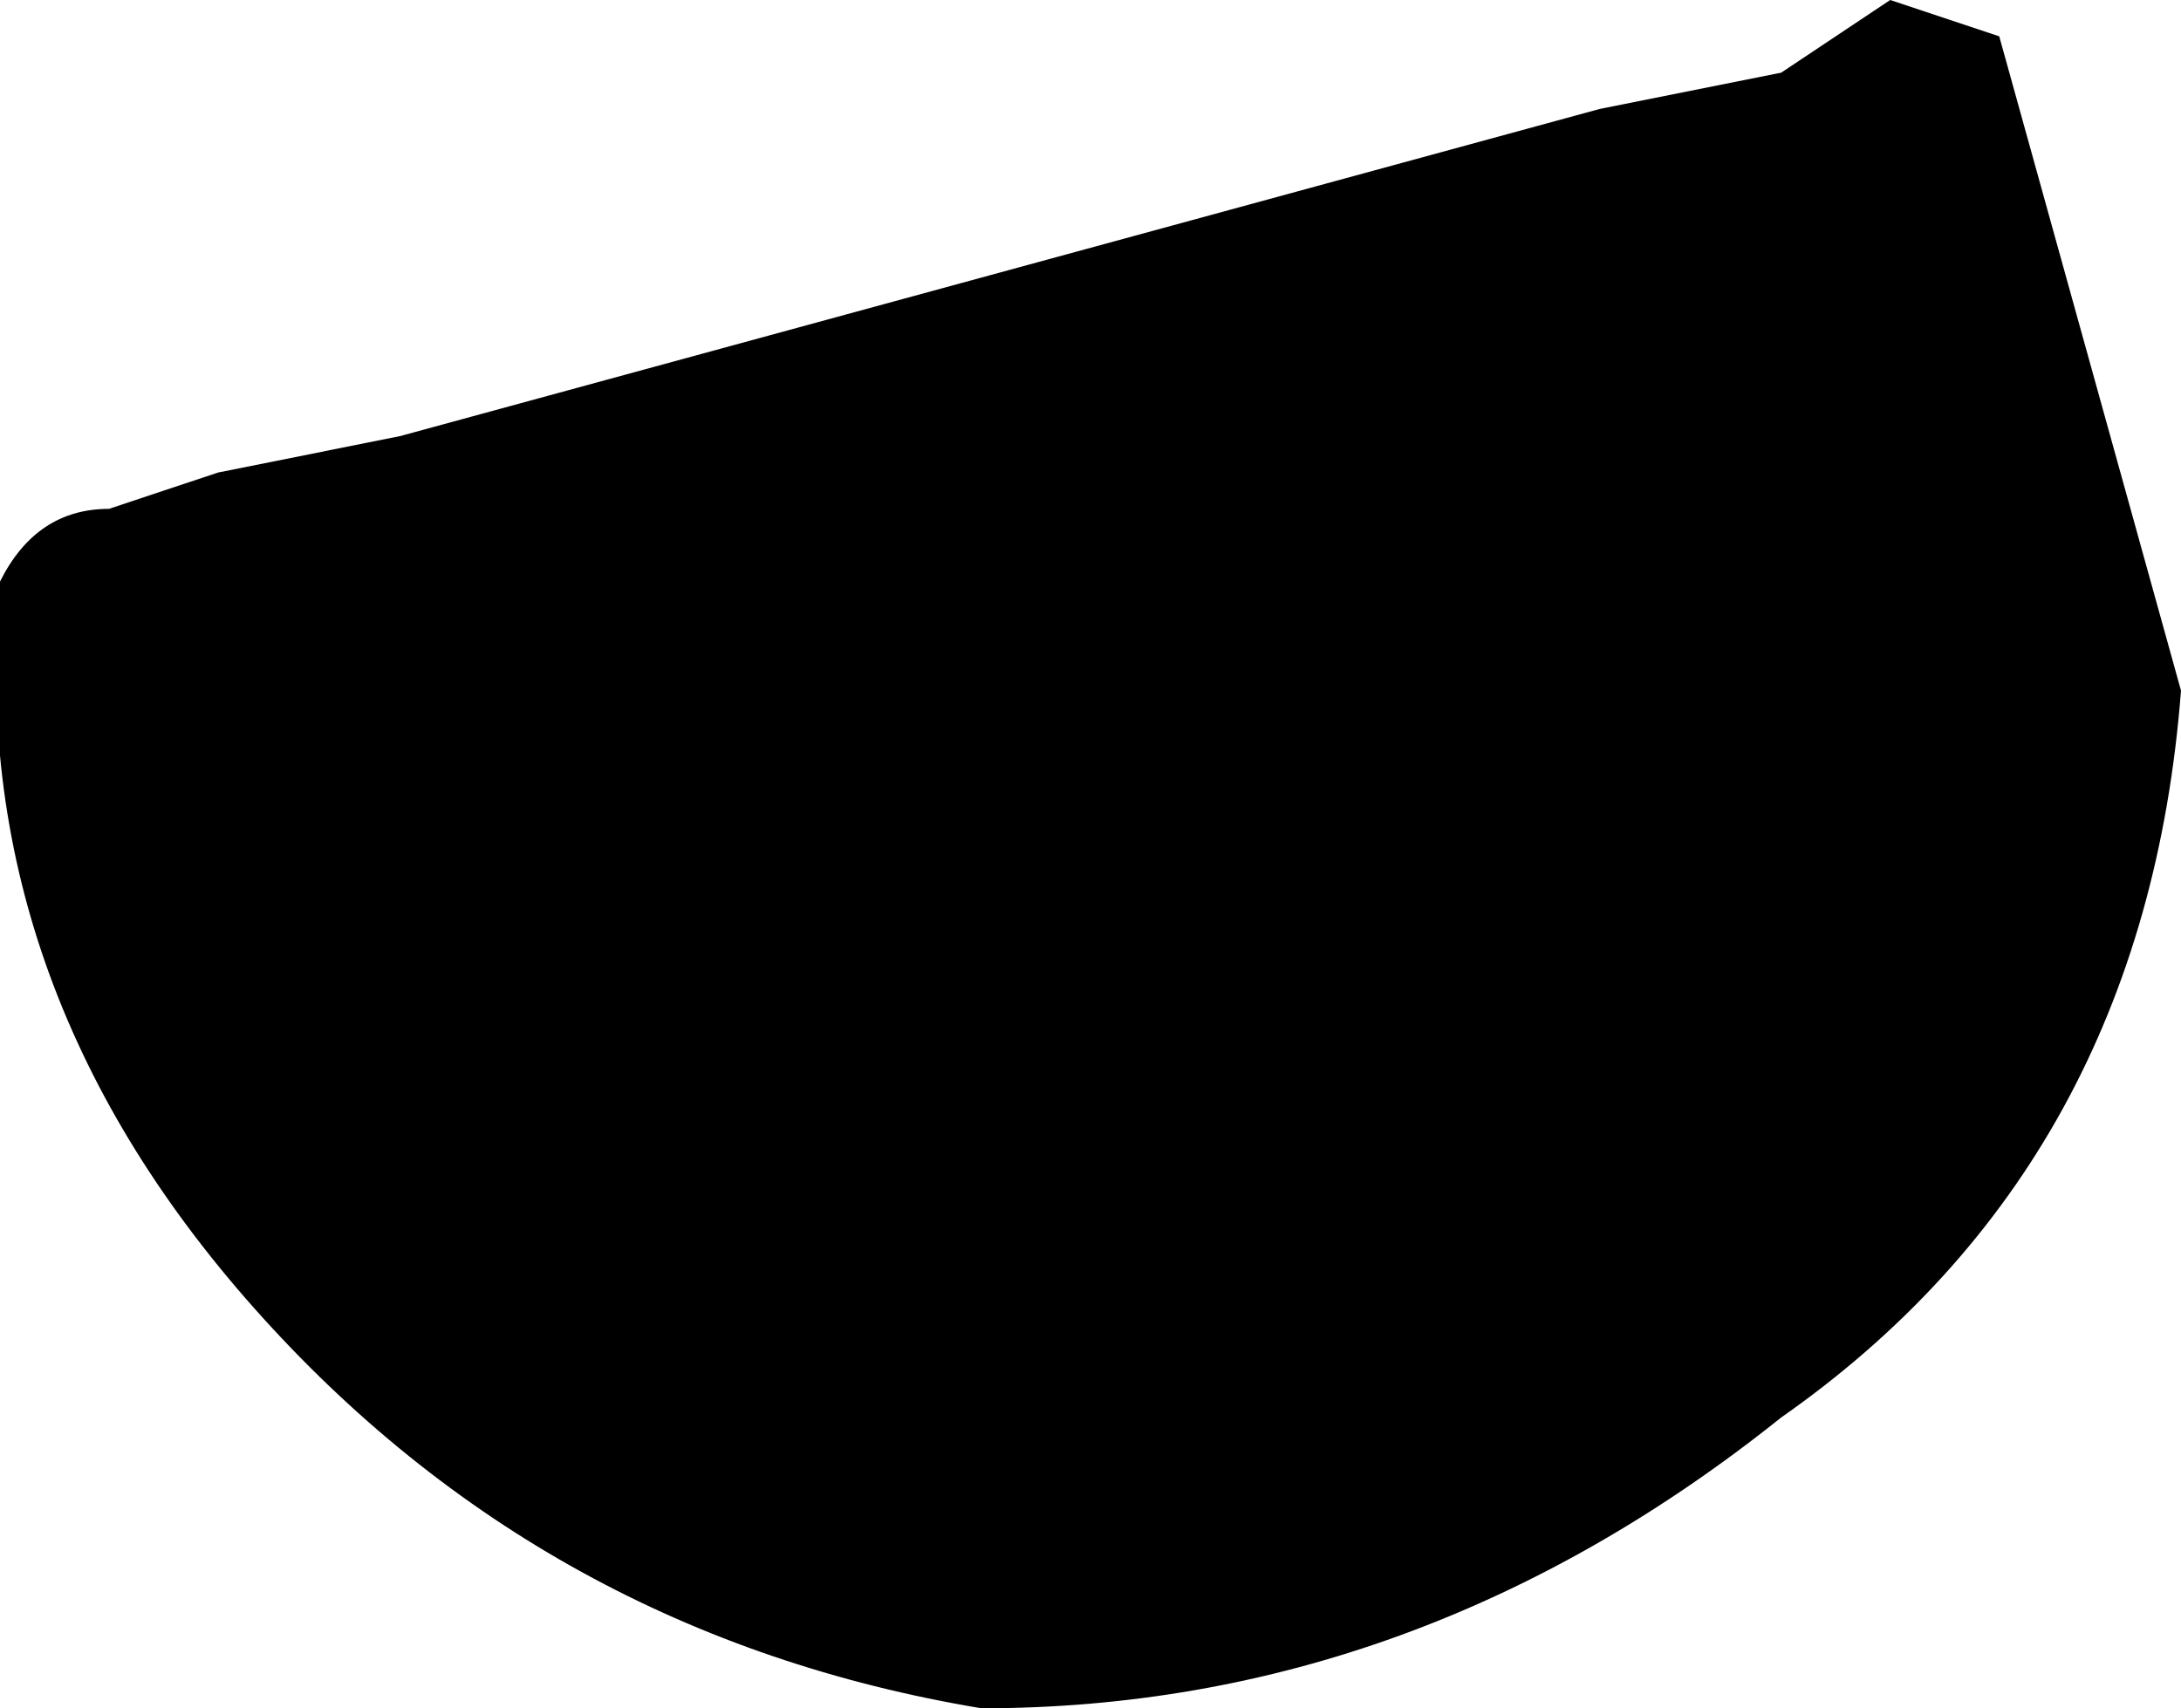 <?xml version="1.0" encoding="UTF-8" standalone="no"?>
<svg xmlns:xlink="http://www.w3.org/1999/xlink" height="2.35px" width="3.0px" xmlns="http://www.w3.org/2000/svg">
  <g transform="matrix(1.0, 0.0, 0.0, 1.0, -247.4, -104.3)">
    <path d="M250.0 104.3 L250.15 104.35 250.4 105.25 Q250.35 105.9 249.85 106.25 249.35 106.65 248.75 106.65 248.15 106.55 247.75 106.1 247.35 105.65 247.4 105.1 247.45 105.0 247.55 105.0 L247.7 104.95 247.95 104.9 249.6 104.45 249.85 104.4 250.0 104.3" fill="#000000" fill-rule="evenodd" stroke="none"/>
  </g>
</svg>
